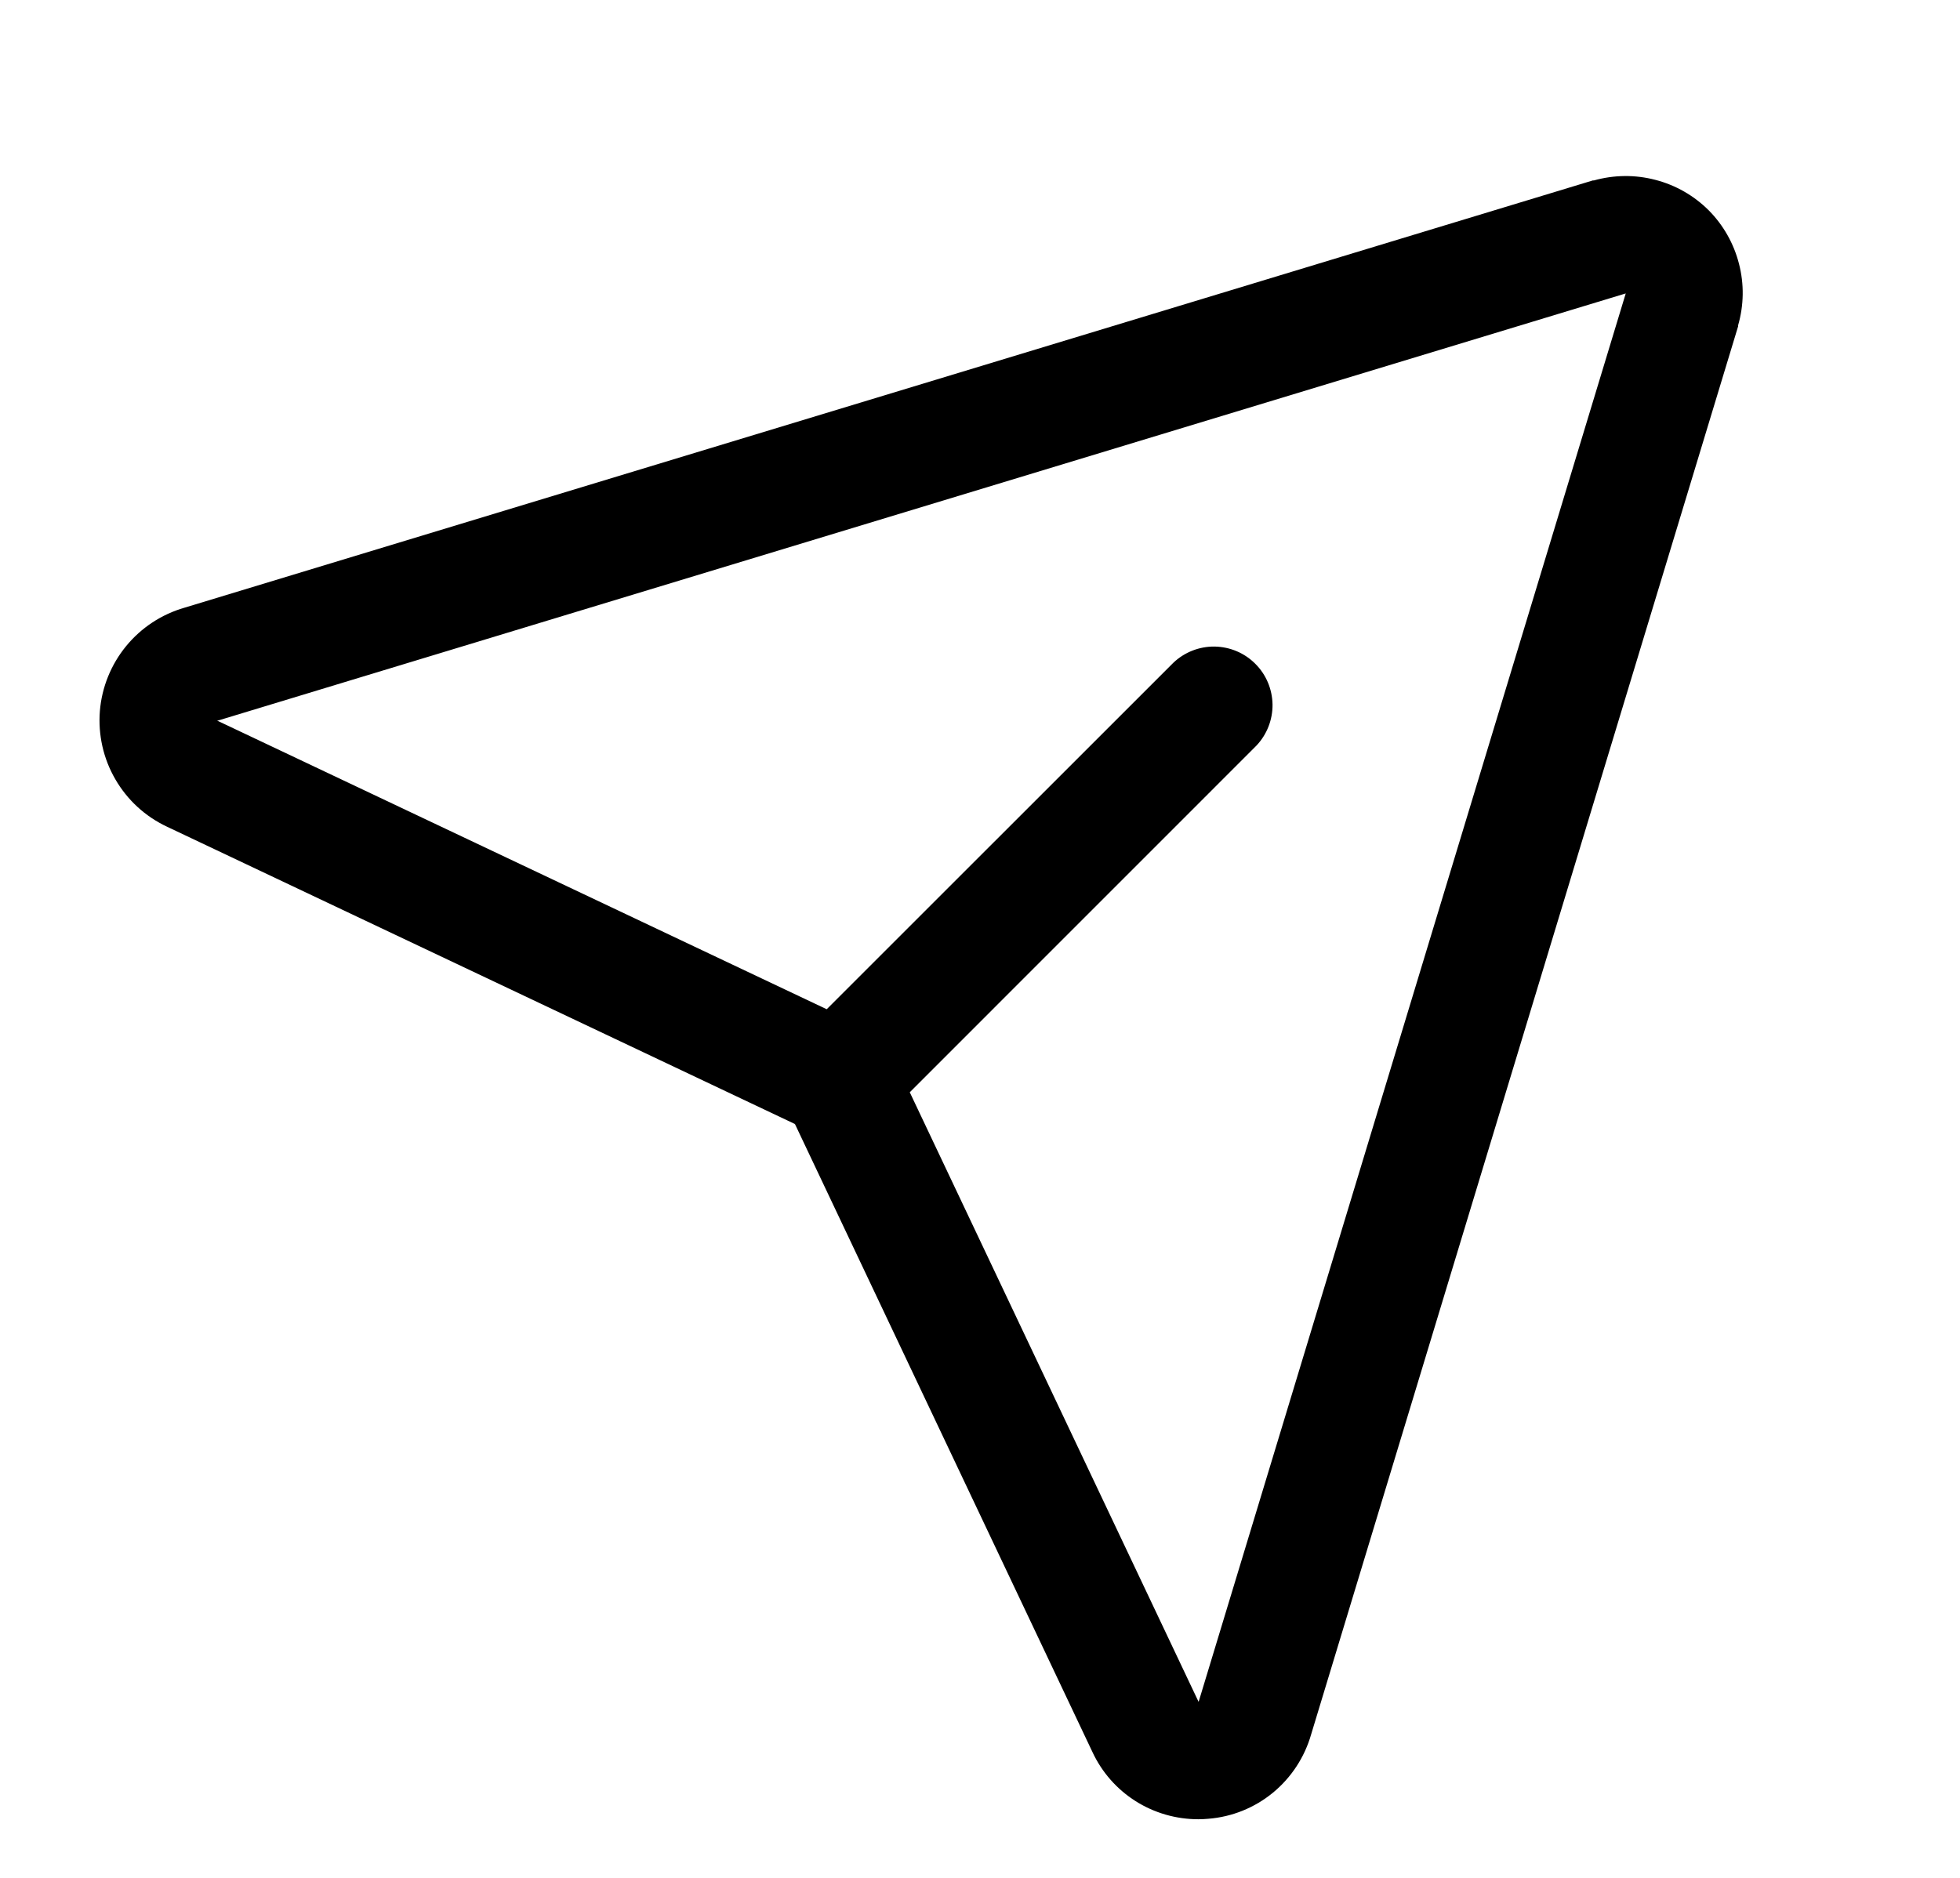 <svg xmlns="http://www.w3.org/2000/svg" width="24" height="23" viewBox="0 0 24 23" fill="none">
<path d="M20.924 2.577C20.743 2.396 20.518 2.267 20.27 2.203C20.023 2.138 19.763 2.141 19.517 2.21H19.504L2.259 7.443C1.978 7.524 1.729 7.688 1.544 7.914C1.359 8.14 1.247 8.417 1.223 8.708C1.2 8.999 1.265 9.291 1.412 9.544C1.558 9.797 1.777 9.999 2.042 10.124L9.734 13.767L13.377 21.459C13.492 21.706 13.675 21.914 13.905 22.06C14.134 22.205 14.401 22.282 14.673 22.282C14.714 22.282 14.755 22.28 14.797 22.276C15.087 22.253 15.363 22.141 15.588 21.956C15.812 21.771 15.975 21.522 16.055 21.242L21.283 3.997C21.283 3.993 21.283 3.988 21.283 3.984C21.354 3.739 21.358 3.479 21.294 3.232C21.231 2.984 21.103 2.758 20.924 2.577ZM14.681 20.831L14.676 20.843L11.14 13.378L15.384 9.133C15.513 8.997 15.584 8.816 15.582 8.629C15.579 8.441 15.504 8.262 15.371 8.13C15.239 7.997 15.06 7.922 14.872 7.919C14.685 7.917 14.504 7.988 14.368 8.117L10.123 12.361L2.657 8.825H2.67L19.907 3.594L14.681 20.831Z" fill="black"/>
</svg>